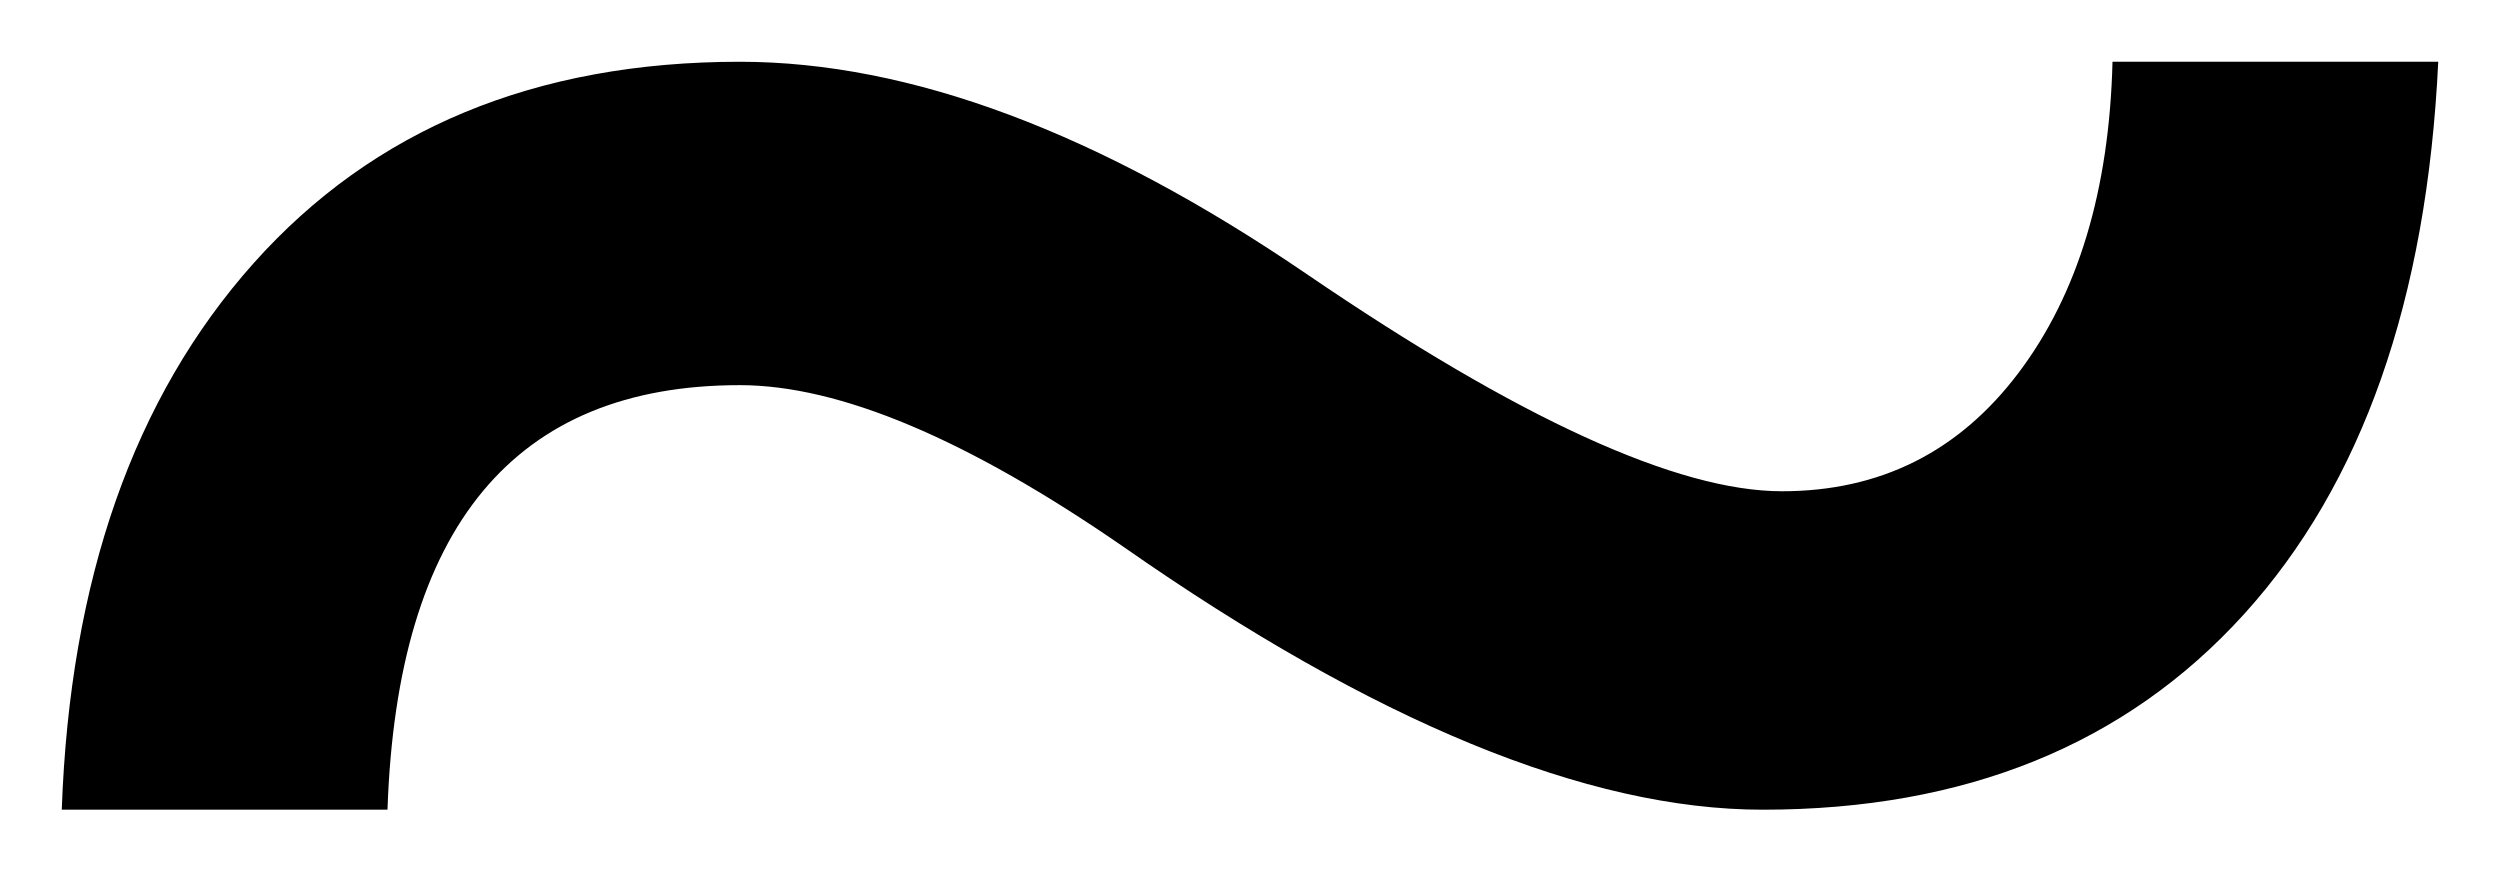 <svg xmlns="http://www.w3.org/2000/svg" xmlns:xlink="http://www.w3.org/1999/xlink" version="1.1" width="20.239" height="7.055" viewBox="-0.059 0.259 20.239 7.055">
  <!-- Exported by Scratch - http://scratch.mit.edu/ -->
  <path id="path3202" fill="#000000" stroke="none" d="M 19.68 0.759 C 19.588 2.687 19.064 4.177 18.107 5.232 C 17.15 6.287 15.852 6.814 14.211 6.814 C 12.792 6.814 11.066 6.104 9.035 4.685 C 7.772 3.813 6.737 3.377 5.93 3.377 C 4.107 3.377 3.156 4.522 3.078 6.814 L 0.441 6.814 C 0.507 4.952 1.024 3.478 1.994 2.39 C 2.964 1.303 4.276 0.759 5.93 0.759 C 7.31 0.759 8.84 1.332 10.52 2.478 C 12.238 3.65 13.521 4.236 14.367 4.236 C 15.161 4.236 15.799 3.917 16.281 3.279 C 16.763 2.641 17.017 1.801 17.043 0.759 Z " stroke-width="1"/>
</svg>